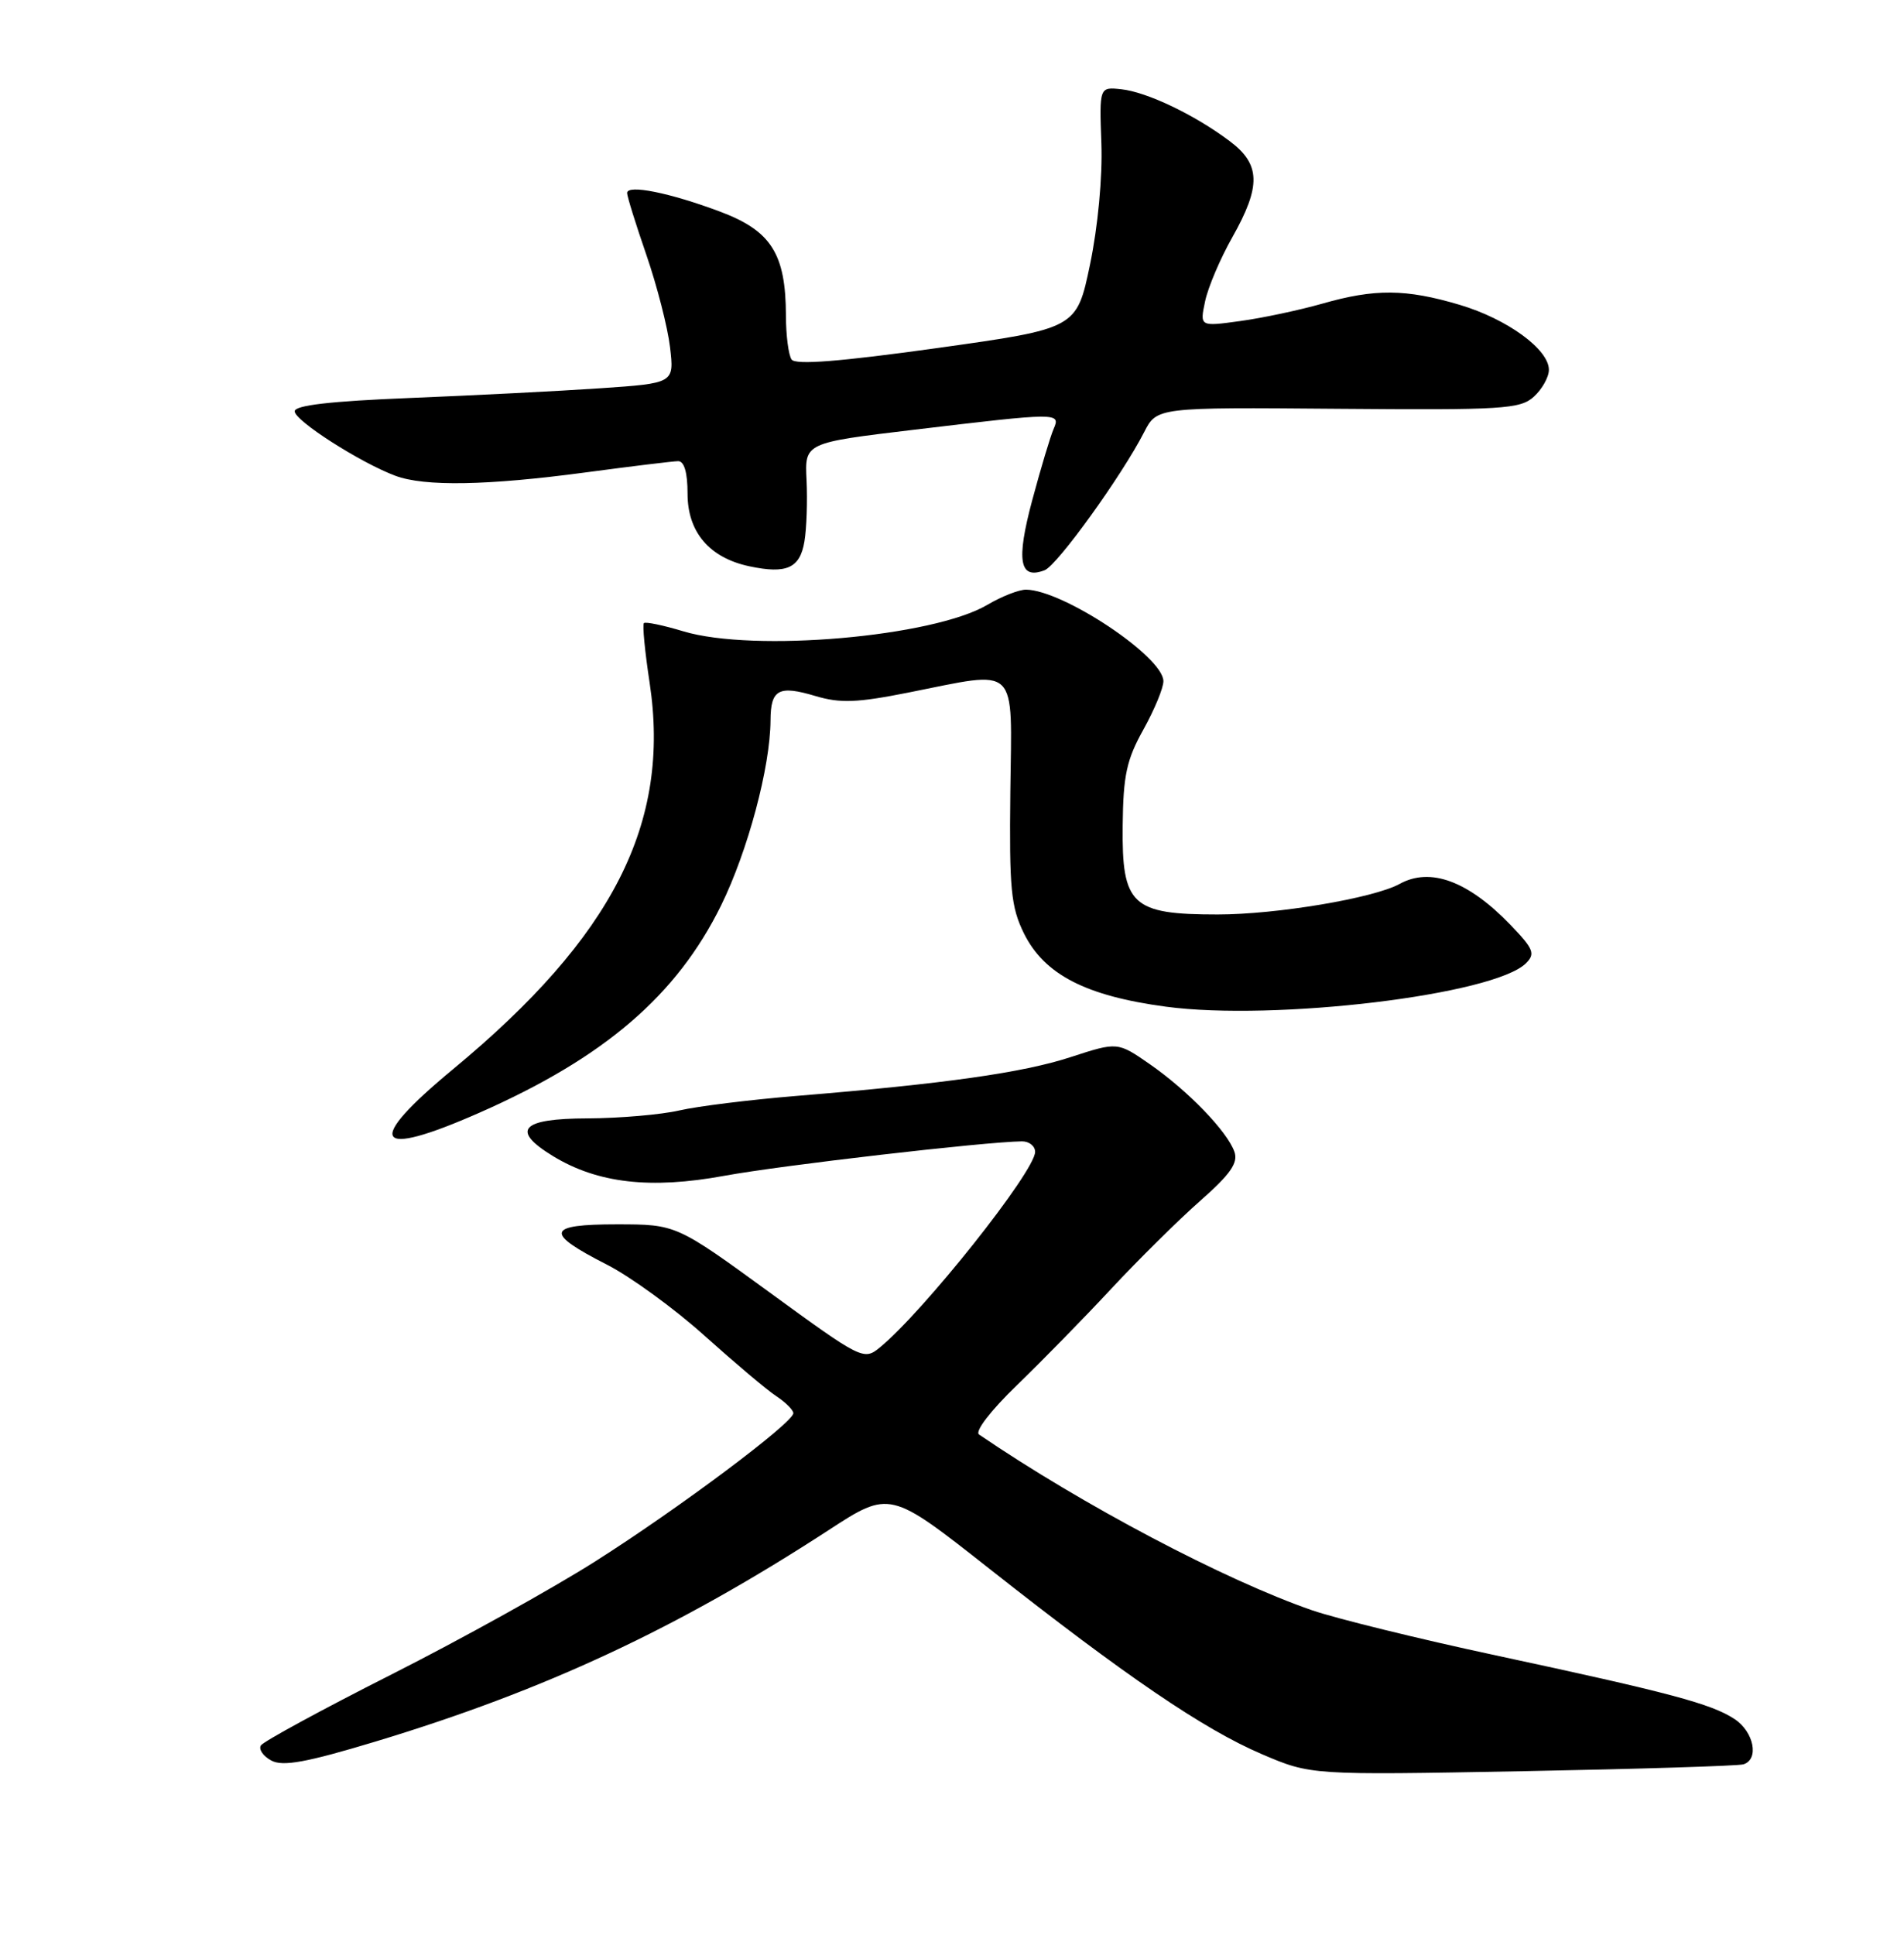 <?xml version="1.0" encoding="UTF-8" standalone="no"?>
<!DOCTYPE svg PUBLIC "-//W3C//DTD SVG 1.1//EN" "http://www.w3.org/Graphics/SVG/1.1/DTD/svg11.dtd" >
<svg xmlns="http://www.w3.org/2000/svg" xmlns:xlink="http://www.w3.org/1999/xlink" version="1.1" viewBox="0 0 252 256">
 <g >
 <path fill="currentColor"
d=" M 230.75 233.45 C 232.86 232.80 232.14 229.14 229.56 227.45 C 226.48 225.43 220.99 223.97 198.00 219.04 C 187.82 216.86 176.88 214.17 173.67 213.07 C 162.12 209.08 143.22 199.11 129.58 189.81 C 128.99 189.41 131.12 186.64 134.57 183.31 C 137.88 180.11 143.52 174.35 147.10 170.50 C 150.69 166.65 155.97 161.43 158.84 158.90 C 162.85 155.37 163.90 153.87 163.38 152.40 C 162.43 149.70 157.23 144.32 152.21 140.83 C 147.92 137.85 147.92 137.85 141.71 139.87 C 135.37 141.94 125.12 143.39 105.41 145.01 C 99.32 145.51 92.34 146.37 89.91 146.93 C 87.49 147.49 82.01 147.96 77.75 147.98 C 68.93 148.00 67.55 149.54 73.22 152.99 C 79.11 156.57 86.11 157.37 95.85 155.58 C 103.42 154.19 130.32 151.08 135.25 151.02 C 136.21 151.01 137.00 151.64 137.00 152.41 C 137.00 154.98 122.15 173.66 116.39 178.34 C 114.33 180.02 113.94 179.82 101.89 171.03 C 89.50 162.01 89.50 162.01 81.67 162.00 C 72.29 162.00 72.02 163.10 80.32 167.33 C 83.44 168.92 89.26 173.15 93.25 176.74 C 97.24 180.32 101.51 183.93 102.75 184.74 C 103.99 185.56 105.00 186.57 105.00 186.99 C 105.00 188.24 89.85 199.58 78.81 206.58 C 73.14 210.18 60.99 216.92 51.81 221.56 C 42.63 226.20 34.85 230.43 34.53 230.95 C 34.21 231.47 34.83 232.37 35.91 232.95 C 37.43 233.77 40.54 233.20 49.69 230.44 C 72.09 223.67 89.65 215.48 109.64 202.48 C 117.77 197.19 117.77 197.19 130.96 207.58 C 149.03 221.82 159.33 228.82 167.00 232.10 C 173.50 234.88 173.50 234.88 201.50 234.36 C 216.90 234.07 230.06 233.66 230.75 233.45 Z  M 63.50 147.21 C 79.99 139.94 89.56 131.73 95.43 119.82 C 98.98 112.59 101.95 101.50 101.98 95.31 C 102.00 91.21 103.06 90.64 107.94 92.10 C 111.19 93.07 113.43 92.99 120.21 91.64 C 135.00 88.71 133.92 87.66 133.72 104.75 C 133.57 117.64 133.80 120.00 135.52 123.50 C 138.22 128.95 143.70 131.78 154.31 133.20 C 168.73 135.13 197.75 131.64 201.96 127.46 C 203.23 126.20 202.98 125.57 199.96 122.42 C 194.32 116.57 189.32 114.71 185.24 116.96 C 181.82 118.84 168.97 121.00 161.16 121.00 C 149.78 121.00 148.47 119.77 148.59 109.23 C 148.66 102.58 149.11 100.51 151.34 96.52 C 152.80 93.89 153.99 91.02 153.98 90.12 C 153.95 86.89 140.72 78.09 135.81 78.02 C 134.88 78.01 132.57 78.91 130.68 80.03 C 123.48 84.27 99.78 86.34 90.46 83.54 C 87.78 82.73 85.42 82.24 85.22 82.45 C 85.01 82.66 85.35 86.21 85.98 90.34 C 88.79 108.90 81.13 123.95 60.00 141.44 C 48.13 151.26 49.43 153.42 63.50 147.21 Z  M 106.47 71.64 C 106.76 69.91 106.88 66.27 106.75 63.54 C 106.50 58.59 106.50 58.59 121.00 56.86 C 140.10 54.58 140.40 54.57 139.45 56.75 C 139.03 57.71 137.75 61.97 136.61 66.22 C 134.47 74.22 134.92 76.74 138.26 75.45 C 139.93 74.81 148.48 62.94 151.42 57.20 C 153.11 53.89 153.11 53.89 177.06 54.09 C 198.90 54.27 201.20 54.13 203.01 52.49 C 204.10 51.50 205.00 49.90 205.00 48.93 C 205.00 46.22 199.47 42.20 193.18 40.33 C 186.07 38.22 181.98 38.18 175.00 40.18 C 171.97 41.04 167.09 42.08 164.15 42.48 C 158.79 43.22 158.79 43.22 159.50 39.86 C 159.89 38.01 161.51 34.20 163.11 31.38 C 166.93 24.60 166.85 21.74 162.75 18.67 C 158.12 15.19 151.81 12.18 148.41 11.81 C 145.50 11.50 145.50 11.50 145.77 19.00 C 145.93 23.39 145.31 30.02 144.27 34.99 C 142.50 43.47 142.50 43.47 124.00 46.06 C 111.13 47.85 105.28 48.31 104.77 47.57 C 104.36 46.98 104.02 44.35 104.02 41.72 C 103.99 33.58 102.07 30.55 95.35 28.02 C 88.65 25.50 83.00 24.37 83.00 25.54 C 83.00 25.99 84.15 29.68 85.56 33.76 C 86.96 37.83 88.37 43.31 88.68 45.94 C 89.24 50.71 89.24 50.71 79.37 51.38 C 73.94 51.75 62.64 52.32 54.25 52.66 C 43.74 53.08 39.00 53.63 39.00 54.42 C 39.00 55.66 47.67 61.21 52.32 62.95 C 56.19 64.40 64.49 64.25 77.50 62.51 C 83.55 61.70 89.06 61.03 89.75 61.02 C 90.56 61.01 91.00 62.52 91.00 65.33 C 91.00 70.41 93.90 73.81 99.18 74.93 C 104.12 75.98 105.88 75.18 106.47 71.64 Z "/>
</g>
</svg>